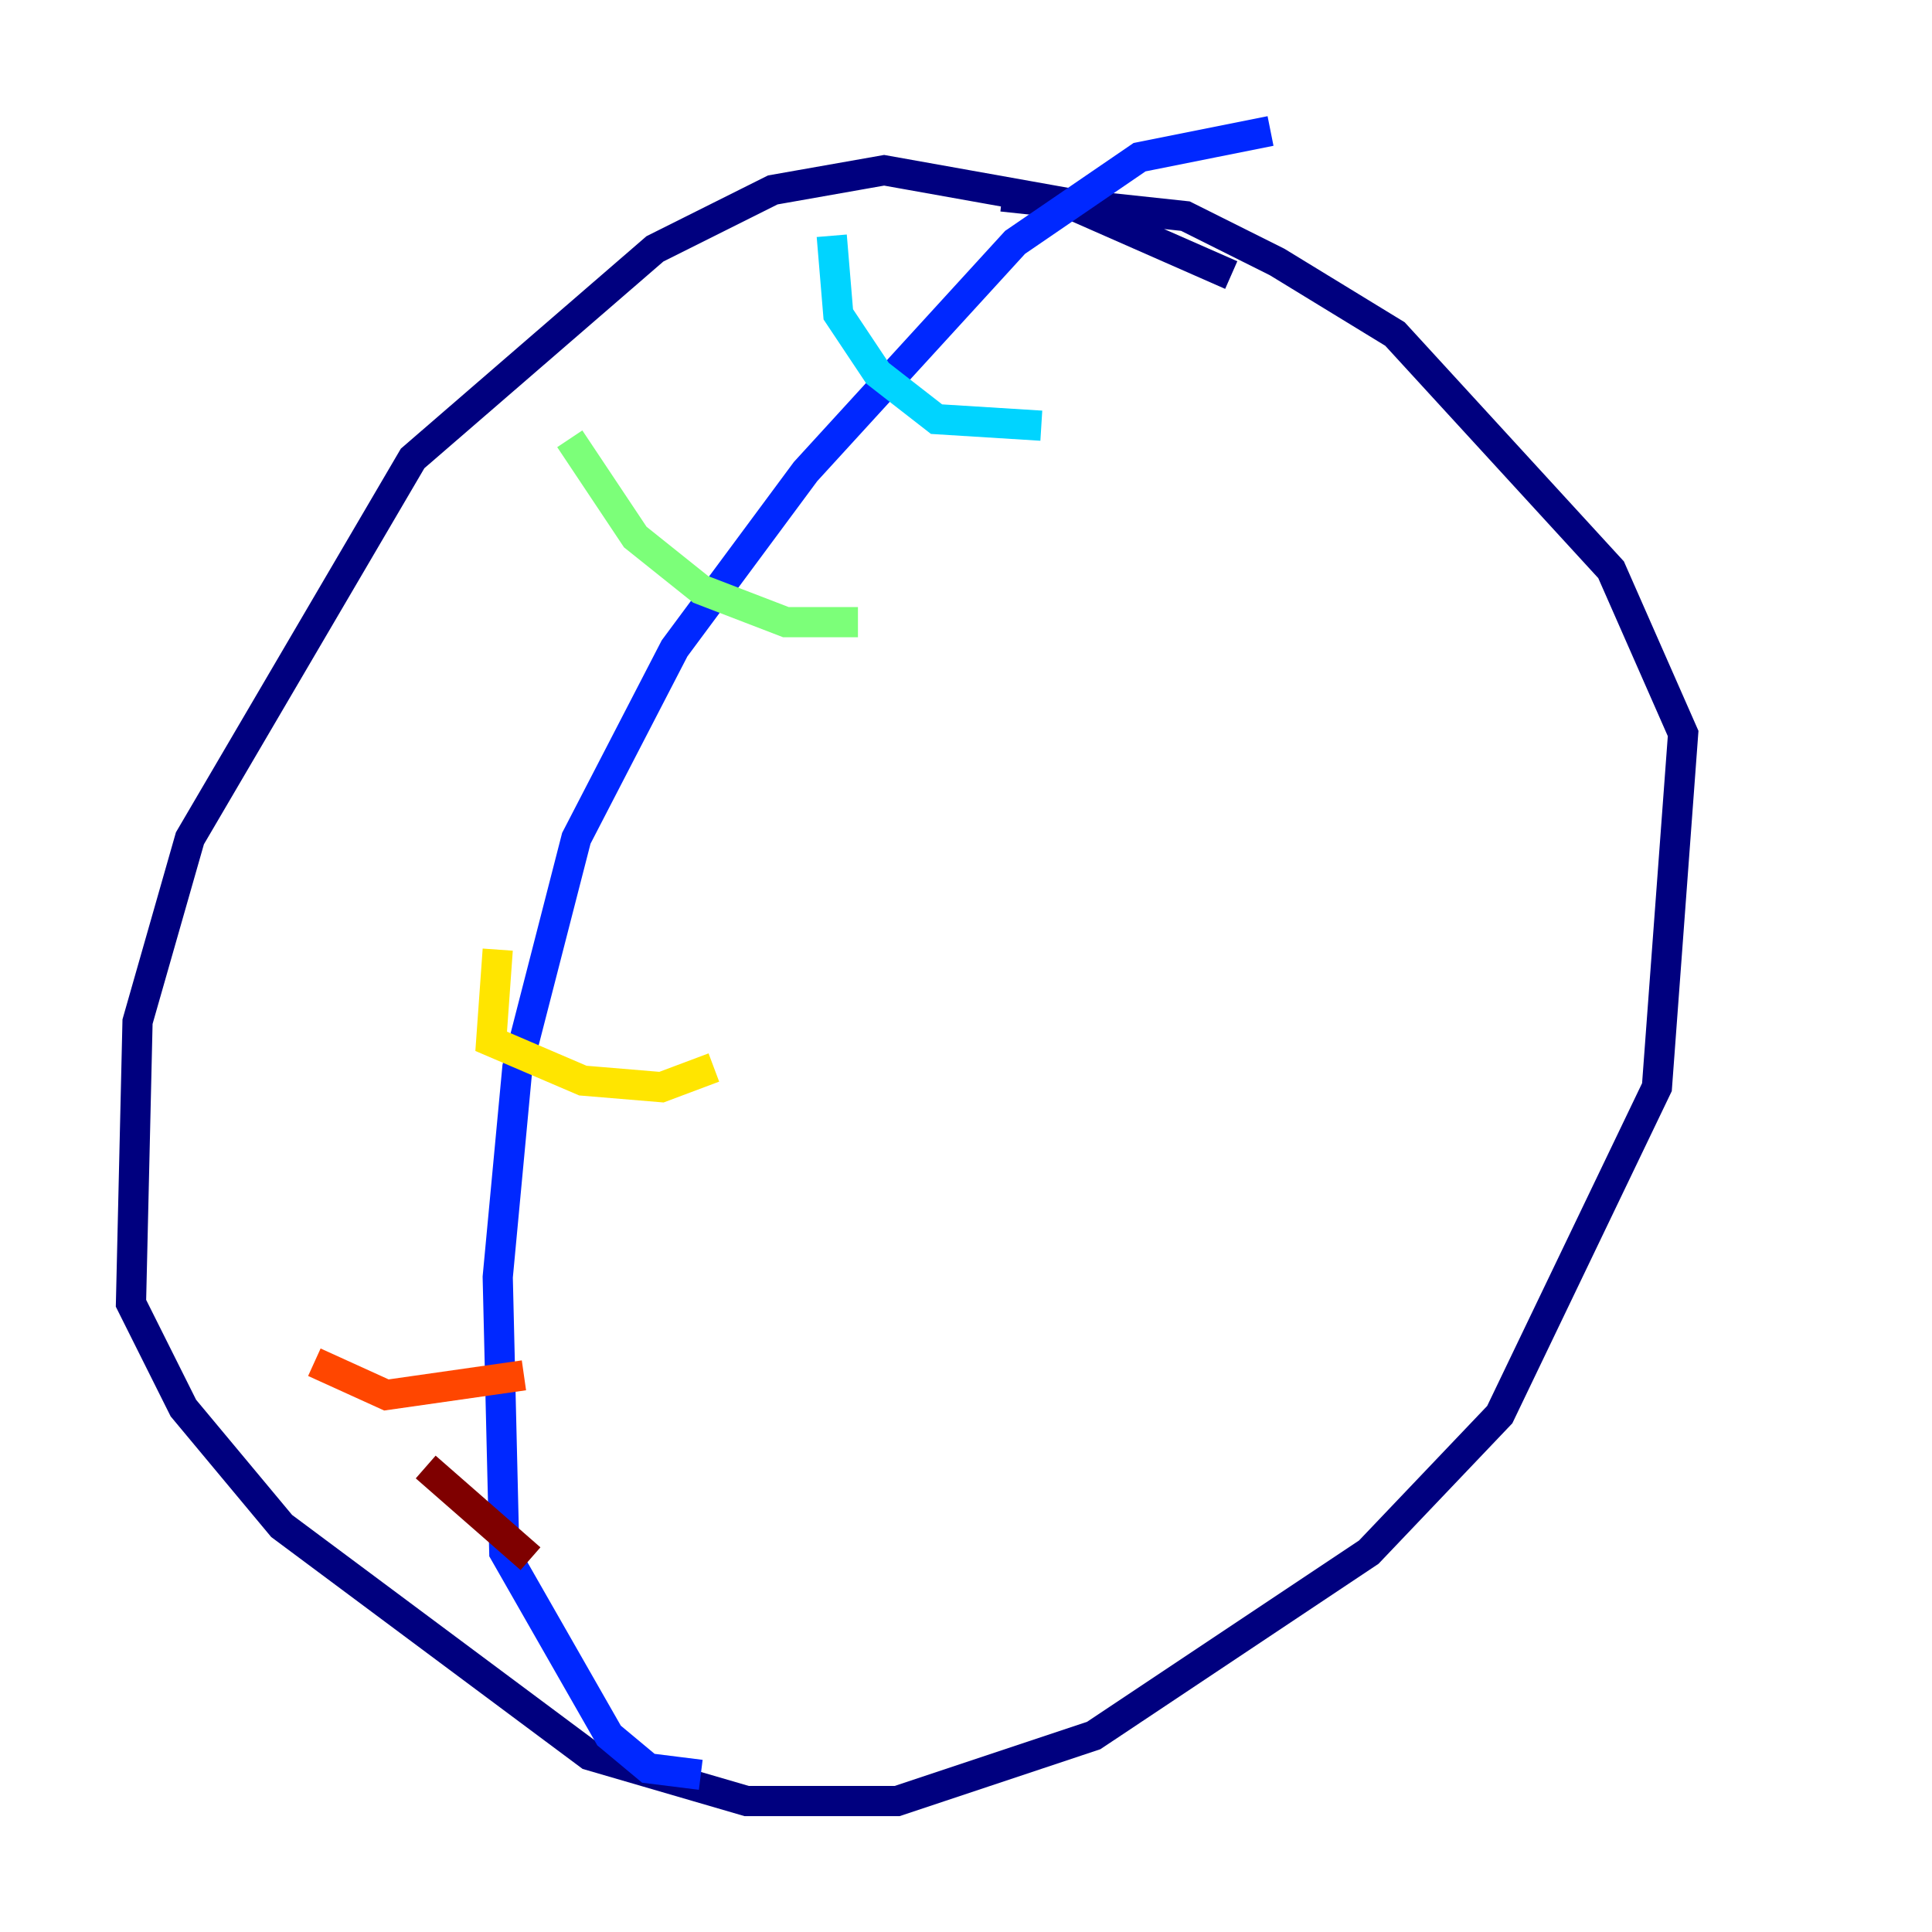 <?xml version="1.0" encoding="utf-8" ?>
<svg baseProfile="tiny" height="128" version="1.2" viewBox="0,0,128,128" width="128" xmlns="http://www.w3.org/2000/svg" xmlns:ev="http://www.w3.org/2001/xml-events" xmlns:xlink="http://www.w3.org/1999/xlink"><defs /><polyline fill="none" points="81.573,18.224 70.725,13.451 58.576,11.281 51.2,12.583 43.39,16.488 27.336,30.373 12.583,55.539 9.112,67.688 8.678,86.346 12.149,93.288 18.658,101.098 39.051,116.285 49.464,119.322 59.444,119.322 72.461,114.983 90.685,102.834 99.363,93.722 109.776,72.027 111.512,48.597 106.739,37.749 92.42,22.129 84.61,17.356 78.536,14.319 66.386,13.017" stroke="#00007f" stroke-width="2" /><polyline fill="none" points="84.176,8.678 75.498,10.414 67.254,16.054 53.37,31.241 44.691,42.956 38.183,55.539 34.278,70.725 32.976,84.61 33.41,102.834 40.352,114.983 42.956,117.153 46.427,117.586" stroke="#0028ff" stroke-width="2" /><polyline fill="none" points="55.105,15.62 55.539,20.827 58.142,24.732 62.047,27.77 68.99,28.203" stroke="#00d4ff" stroke-width="2" /><polyline fill="none" points="37.749,29.071 42.088,35.58 46.427,39.051 52.068,41.22 56.841,41.22" stroke="#7cff79" stroke-width="2" /><polyline fill="none" points="32.976,62.915 32.542,68.99 38.617,71.593 43.824,72.027 47.295,70.725" stroke="#ffe500" stroke-width="2" /><polyline fill="none" points="20.827,90.251 25.6,92.42 34.712,91.119" stroke="#ff4600" stroke-width="2" /><polyline fill="none" points="28.203,97.193 35.146,103.268" stroke="#7f0000" stroke-width="2" /></svg>